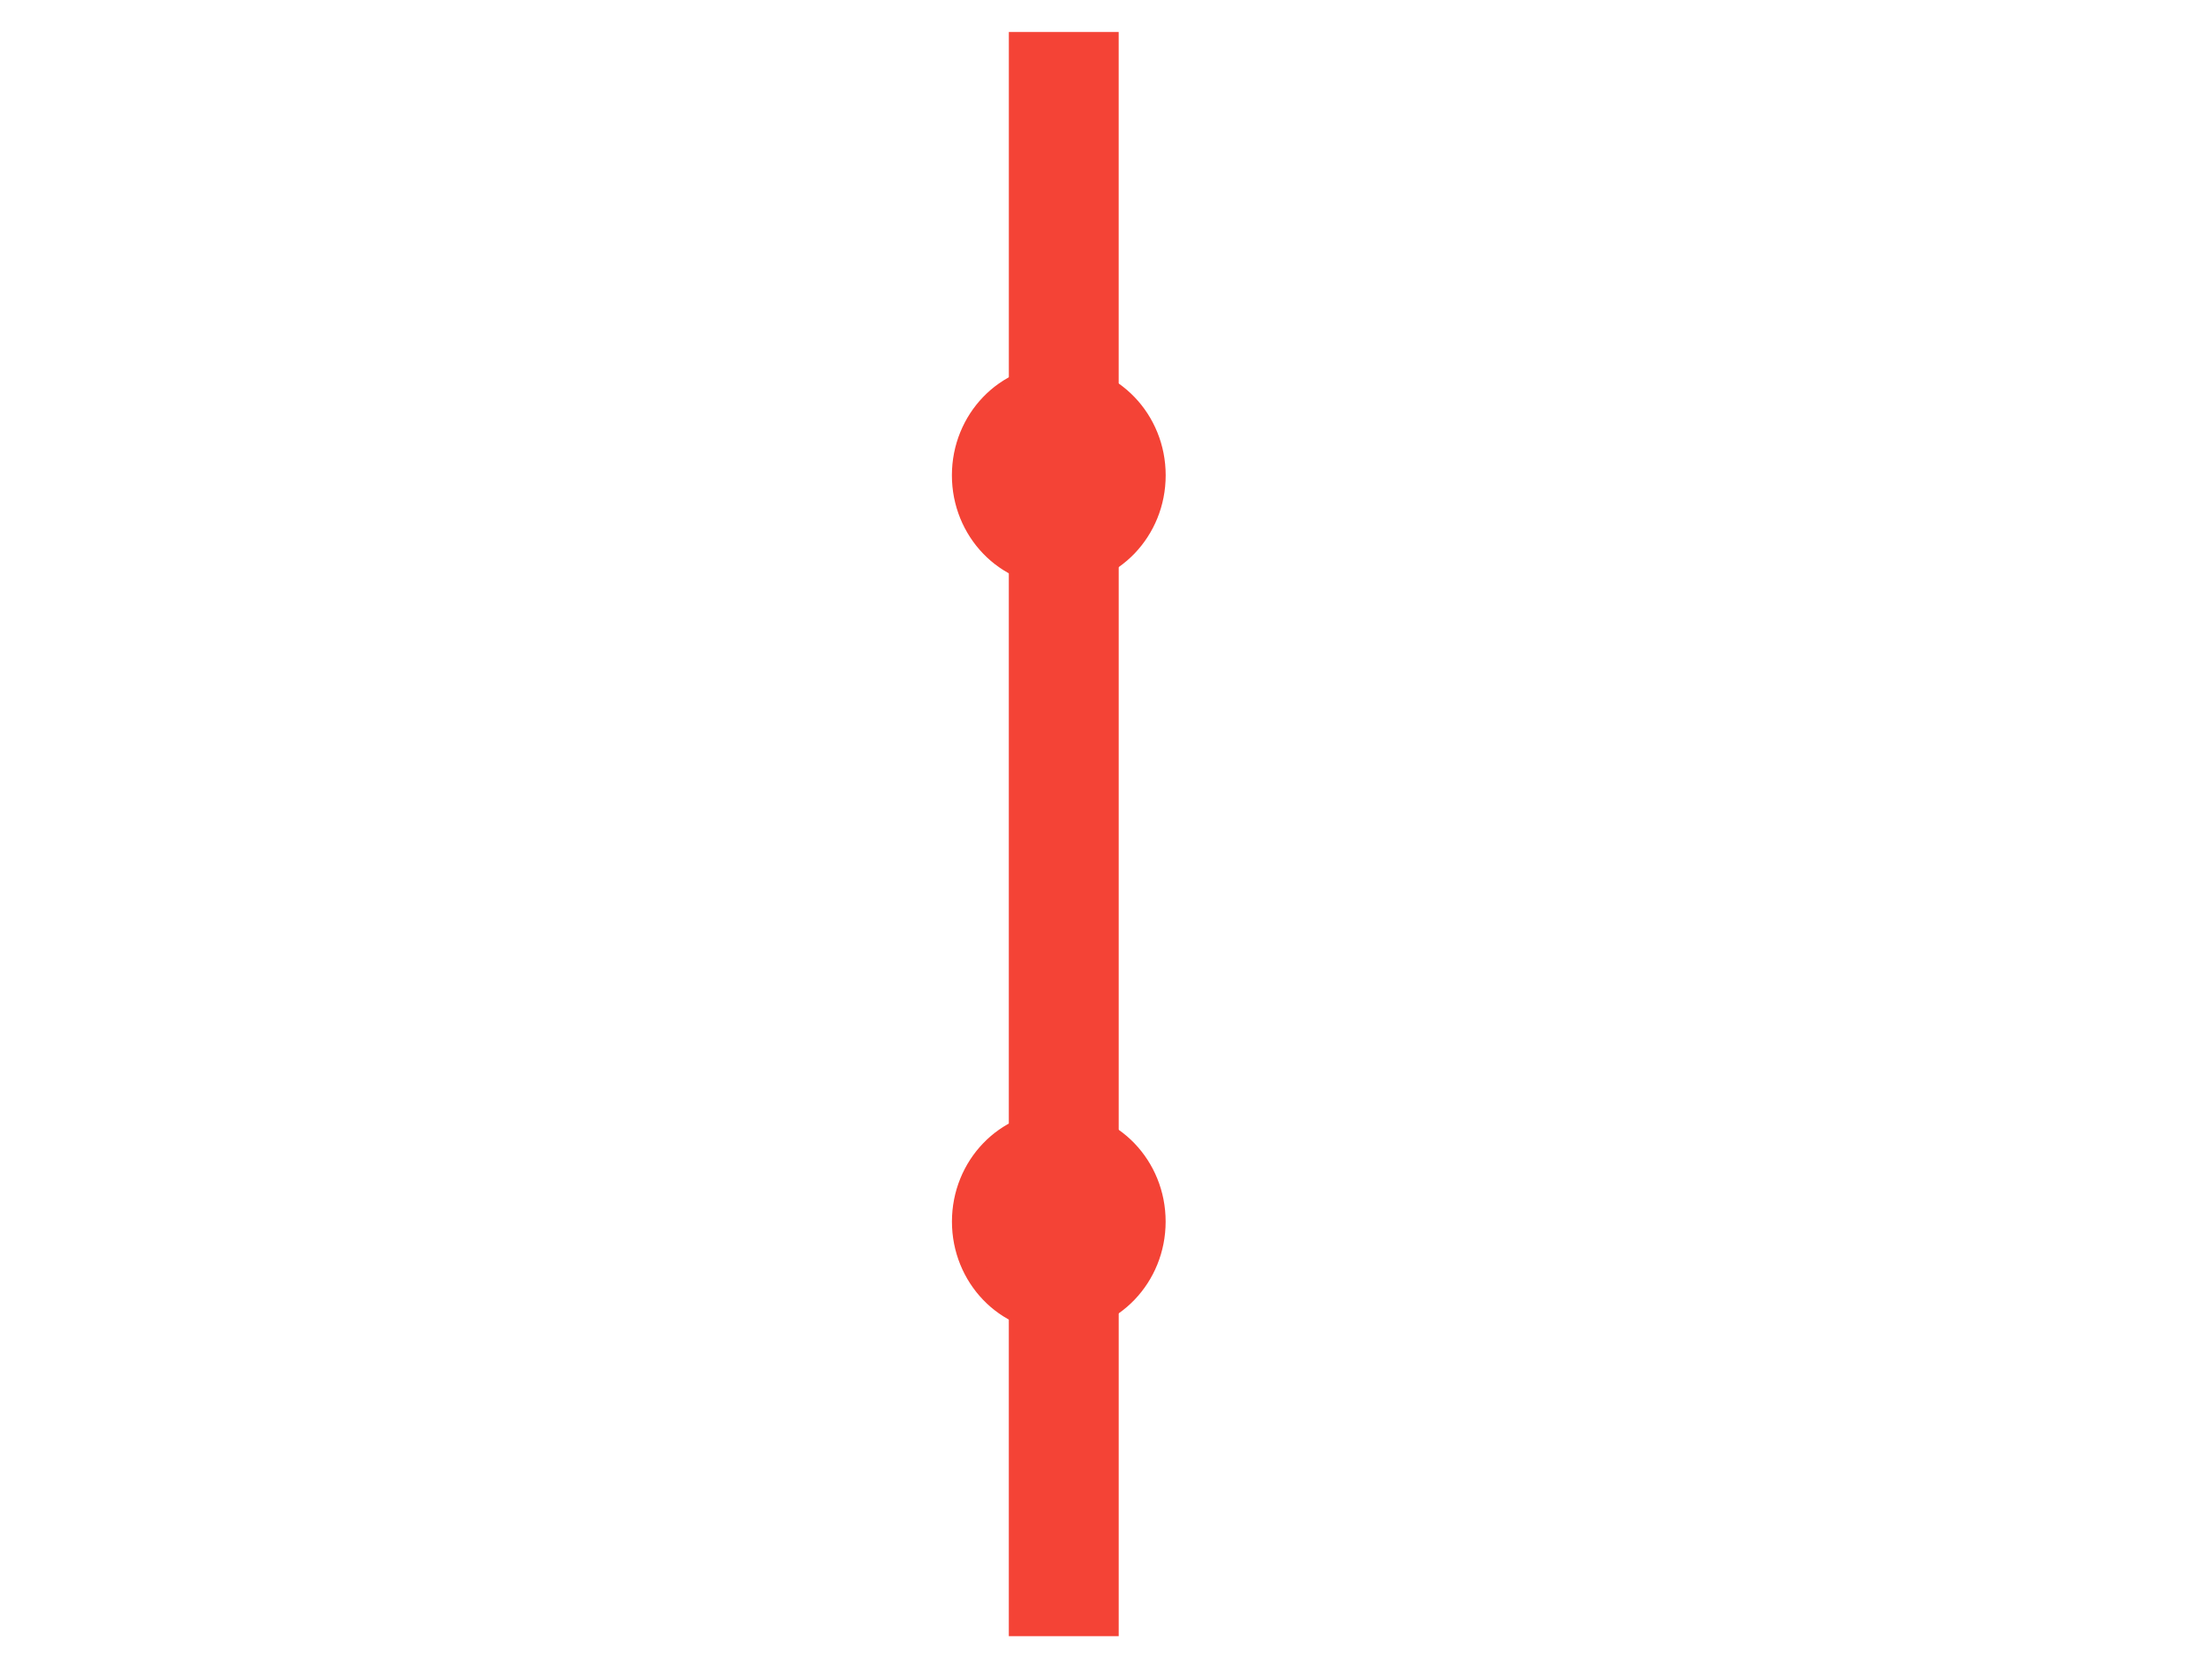 <?xml version="1.0" encoding="utf-8"?>
<!-- Generator: Adobe Illustrator 16.0.0, SVG Export Plug-In . SVG Version: 6.00 Build 0)  -->
<!DOCTYPE svg PUBLIC "-//W3C//DTD SVG 1.1//EN" "http://www.w3.org/Graphics/SVG/1.1/DTD/svg11.dtd">
<svg version="1.1" id="Calque_1" xmlns="http://www.w3.org/2000/svg" xmlns:xlink="http://www.w3.org/1999/xlink" x="0px" y="0px"
	 width="97.167px" height="73.924px" viewBox="0 0 97.167 73.924" enable-background="new 0 0 97.167 73.924" xml:space="preserve">
<rect x="45.895" y="53.942" fill="#212121" stroke="#F44336" stroke-width="3" width="1.836" height="16.555"/>
<rect x="45.895" y="20.477" fill="#212121" stroke="#F44336" stroke-width="3" width="1.836" height="32.45"/>
<ellipse fill="#F44336" stroke="#F44336" cx="46.594" cy="53.753" rx="4.202" ry="4.377"/>
<rect x="45.896" y="2.908" fill="#212121" stroke="#F44336" stroke-width="3" width="1.834" height="16.553"/>
<ellipse fill="#F44336" stroke="#F44336" cx="46.594" cy="20.915" rx="4.204" ry="4.377"/>
</svg>
